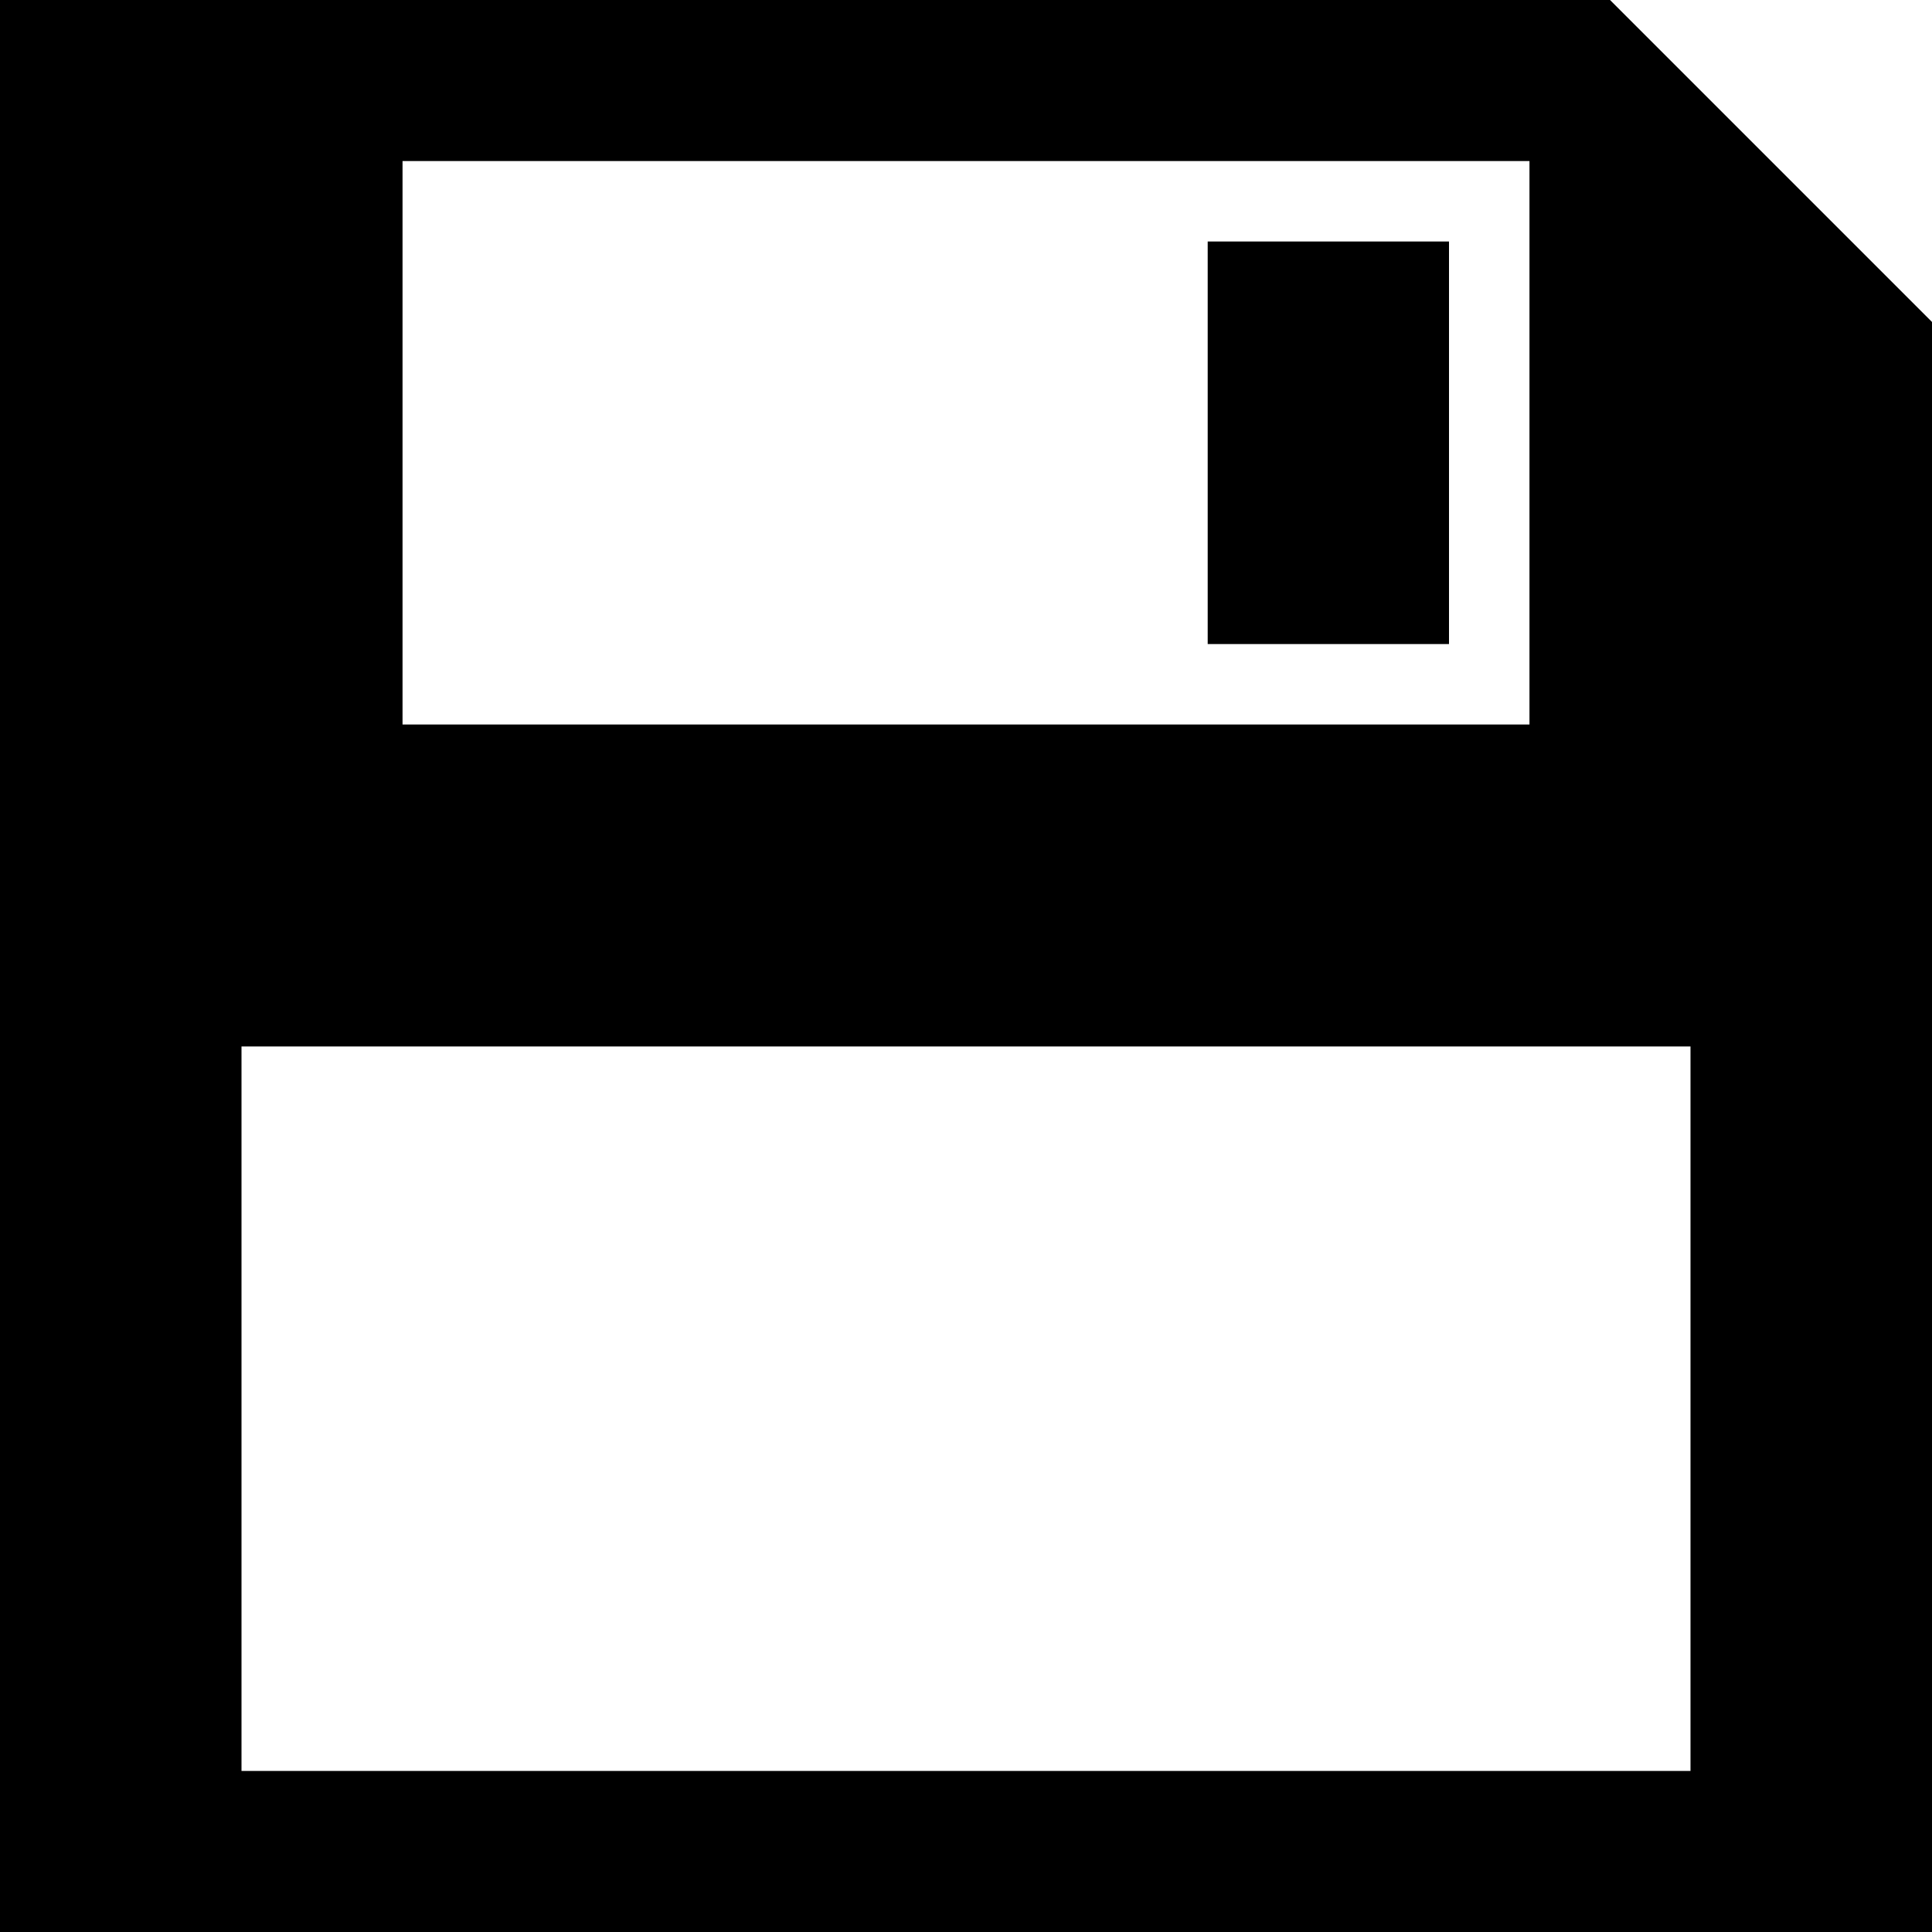<svg data-v-04125a6a="" width="20" height="20" viewBox="0 0 20 20" xmlns="http://www.w3.org/2000/svg"><title>iconmonstr-save-1</title><path d="M12.502 2.5H15v4.167h-2.498V2.5zM20 3.333V20H0V0h16.667L20 3.333zM4.167 7.5h11.666V1.667H4.167V7.5zM17.5 10.833h-15v7.5h15v-7.5z" fill-rule="nonzero" fill="#000"></path></svg>